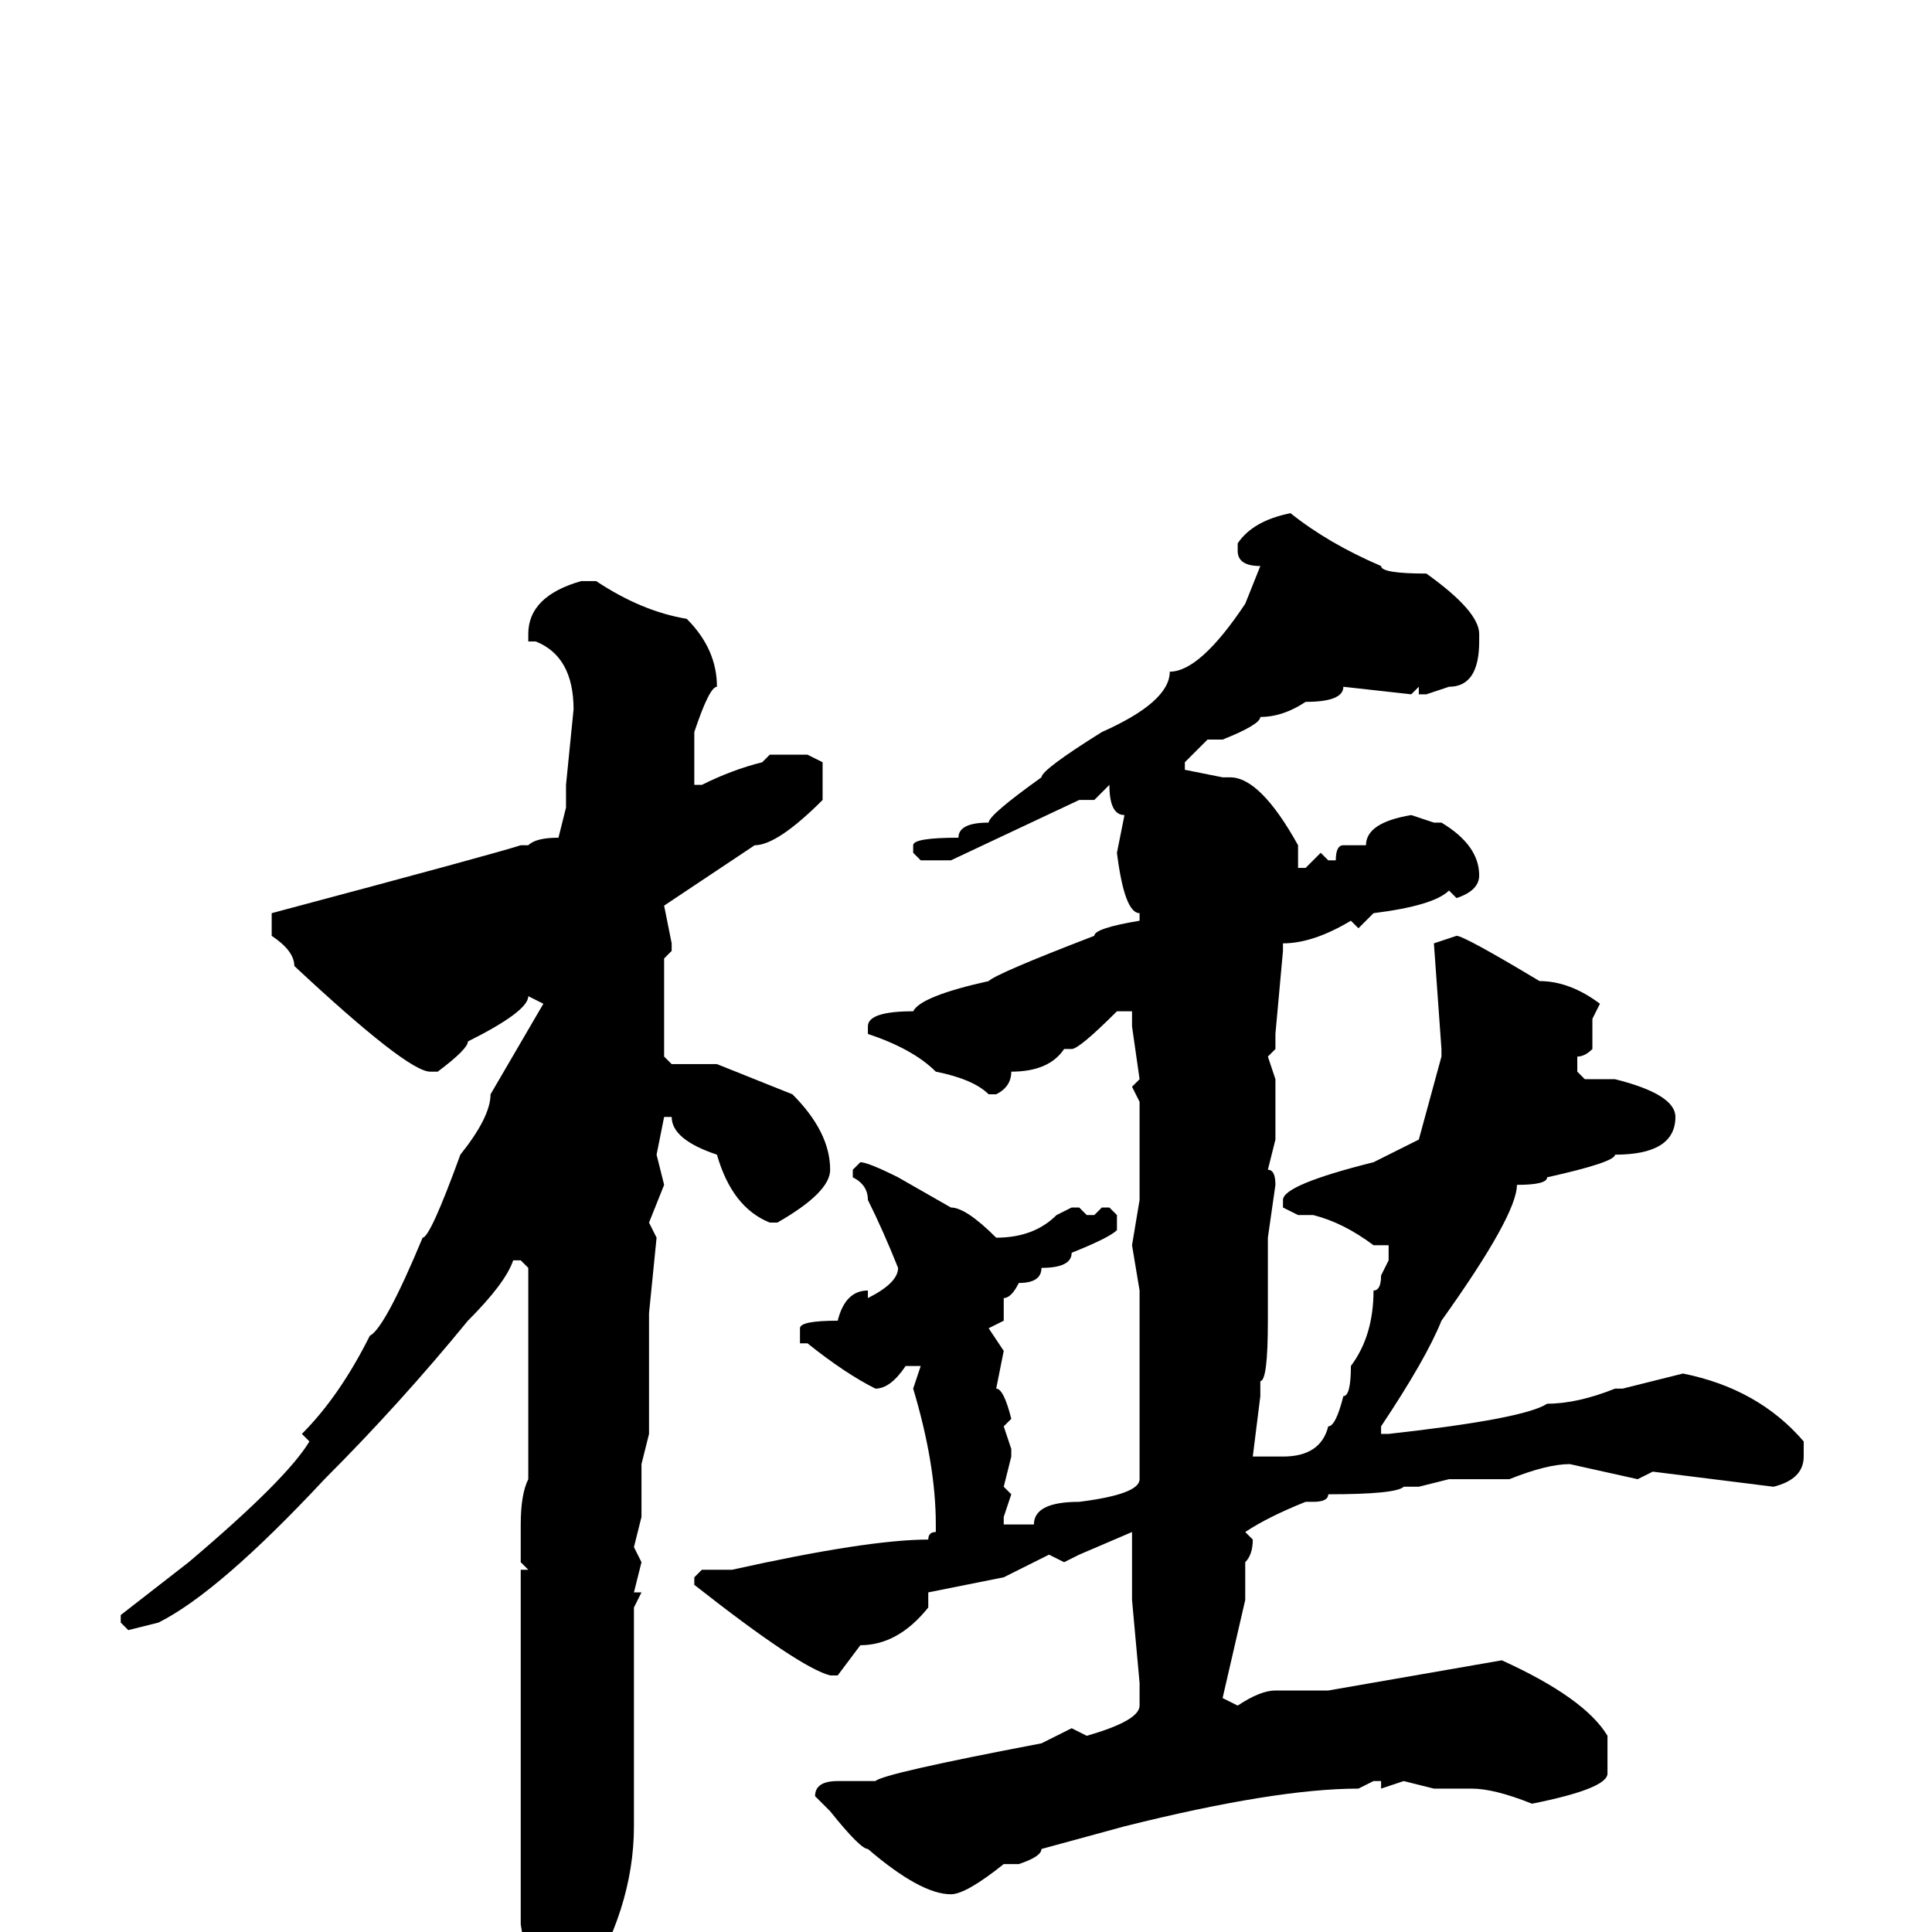 <svg xmlns="http://www.w3.org/2000/svg" viewBox="0 -256 256 256">
	<path fill="#000000" d="M171 -188Q176 -184 183 -181Q183 -180 189 -180Q196 -175 196 -172V-171Q196 -165 192 -165L189 -164H188V-165L187 -164L178 -165Q178 -163 173 -163Q170 -161 167 -161Q167 -160 162 -158H161H160L157 -155V-154L162 -153H163Q167 -153 172 -144V-141H173L175 -143L176 -142H177Q177 -144 178 -144H181Q181 -147 187 -148L190 -147H191Q196 -144 196 -140Q196 -138 193 -137L192 -138Q190 -136 182 -135L180 -133L179 -134Q174 -131 170 -131V-130L169 -119V-117L168 -116L169 -113V-110V-107V-105L168 -101Q169 -101 169 -99L168 -92V-85V-82V-81Q168 -73 167 -73V-71L166 -63H167H170Q175 -63 176 -67Q177 -67 178 -71Q179 -71 179 -75Q182 -79 182 -85Q183 -85 183 -87L184 -89V-91H182Q178 -94 174 -95H172L170 -96V-97Q170 -99 182 -102L188 -105L191 -116V-117L190 -131L193 -132Q194 -132 204 -126Q208 -126 212 -123L211 -121V-117Q210 -116 209 -116V-114L210 -113H214Q222 -111 222 -108Q222 -103 214 -103Q214 -102 205 -100Q205 -99 201 -99Q201 -95 191 -81Q189 -76 183 -67V-66H184Q202 -68 205 -70Q209 -70 214 -72H215L223 -74Q233 -72 239 -65V-63Q239 -60 235 -59L219 -61L217 -60L208 -62Q205 -62 200 -60H192L188 -59H186Q185 -58 176 -58Q176 -57 174 -57H173Q168 -55 165 -53L166 -52Q166 -50 165 -49V-44L162 -31L164 -30Q167 -32 169 -32H170H172H176L199 -36Q210 -31 213 -26V-21Q213 -19 203 -17Q198 -19 195 -19H190L186 -20L183 -19V-20H182L180 -19Q169 -19 149 -14L138 -11Q138 -10 135 -9H133Q128 -5 126 -5Q122 -5 115 -11Q114 -11 110 -16L108 -18Q108 -20 111 -20H116Q117 -21 138 -25L142 -27L144 -26Q151 -28 151 -30V-33L150 -44V-45V-48V-53L143 -50L141 -49L139 -50Q135 -48 133 -47L123 -45V-43Q119 -38 114 -38L111 -34H110Q106 -35 92 -46V-47L93 -48H97Q115 -52 123 -52Q123 -53 124 -53V-54Q124 -62 121 -72L122 -75H121H120Q118 -72 116 -72Q112 -74 107 -78H106V-77V-78V-80Q106 -81 111 -81Q112 -85 115 -85V-84Q119 -86 119 -88Q117 -93 115 -97Q115 -99 113 -100V-101L114 -102Q115 -102 119 -100L126 -96Q128 -96 132 -92Q137 -92 140 -95L142 -96H143L144 -95H145L146 -96H147L148 -95V-93Q147 -92 142 -90Q142 -88 138 -88Q138 -86 135 -86Q134 -84 133 -84V-81L131 -80L133 -77L132 -72Q133 -72 134 -68L133 -67L134 -64V-63L133 -59L134 -58L133 -55V-54H135H137Q137 -57 143 -57Q151 -58 151 -60V-61V-64V-65V-67V-68V-75V-77V-82V-85L150 -91L151 -97V-109V-110L150 -112L151 -113L150 -120V-122H148Q143 -117 142 -117H141Q139 -114 134 -114Q134 -112 132 -111H131Q129 -113 124 -114Q121 -117 115 -119V-120Q115 -122 121 -122Q122 -124 131 -126Q132 -127 145 -132Q145 -133 151 -134V-135Q149 -135 148 -143L149 -148Q147 -148 147 -152L145 -150H144H143L126 -142H122L121 -143V-144Q121 -145 127 -145Q127 -147 131 -147Q131 -148 138 -153Q138 -154 146 -159Q155 -163 155 -167Q159 -167 165 -176L167 -181Q164 -181 164 -183V-184Q166 -187 171 -188ZM77 -179H79Q85 -175 91 -174Q95 -170 95 -165Q94 -165 92 -159V-158V-152H93Q97 -154 101 -155L102 -156H107L109 -155V-150Q103 -144 100 -144L88 -136L89 -131V-130L88 -129V-126V-123V-121V-118V-116L89 -115H95L105 -111Q110 -106 110 -101Q110 -98 103 -94H102Q97 -96 95 -103Q89 -105 89 -108H88L87 -103L88 -99L86 -94L87 -92L86 -82V-79V-76V-72V-71V-70V-66L85 -62V-59V-55L84 -51L85 -49L84 -45H85L84 -43V-28V-25V-23V-22V-20V-15V-14Q84 -3 77 8Q74 12 71 12L70 11V5L69 -1V-17V-20V-22V-23V-28V-30V-37V-38V-41V-48H70L69 -49V-54Q69 -58 70 -60V-68V-74V-76V-80V-83V-88L69 -89H68Q67 -86 62 -81Q53 -70 43 -60Q29 -45 21 -41L17 -40L16 -41V-42L25 -49Q38 -60 41 -65L40 -66Q45 -71 49 -79Q51 -80 56 -92Q57 -92 61 -103Q65 -108 65 -111L72 -123L70 -124Q70 -122 62 -118Q62 -117 58 -114H57Q54 -114 39 -128Q39 -130 36 -132V-135Q66 -143 69 -144H70Q71 -145 74 -145L75 -149V-150V-152L76 -162Q76 -169 71 -171H70V-172Q70 -177 77 -179Z"/>
</svg>